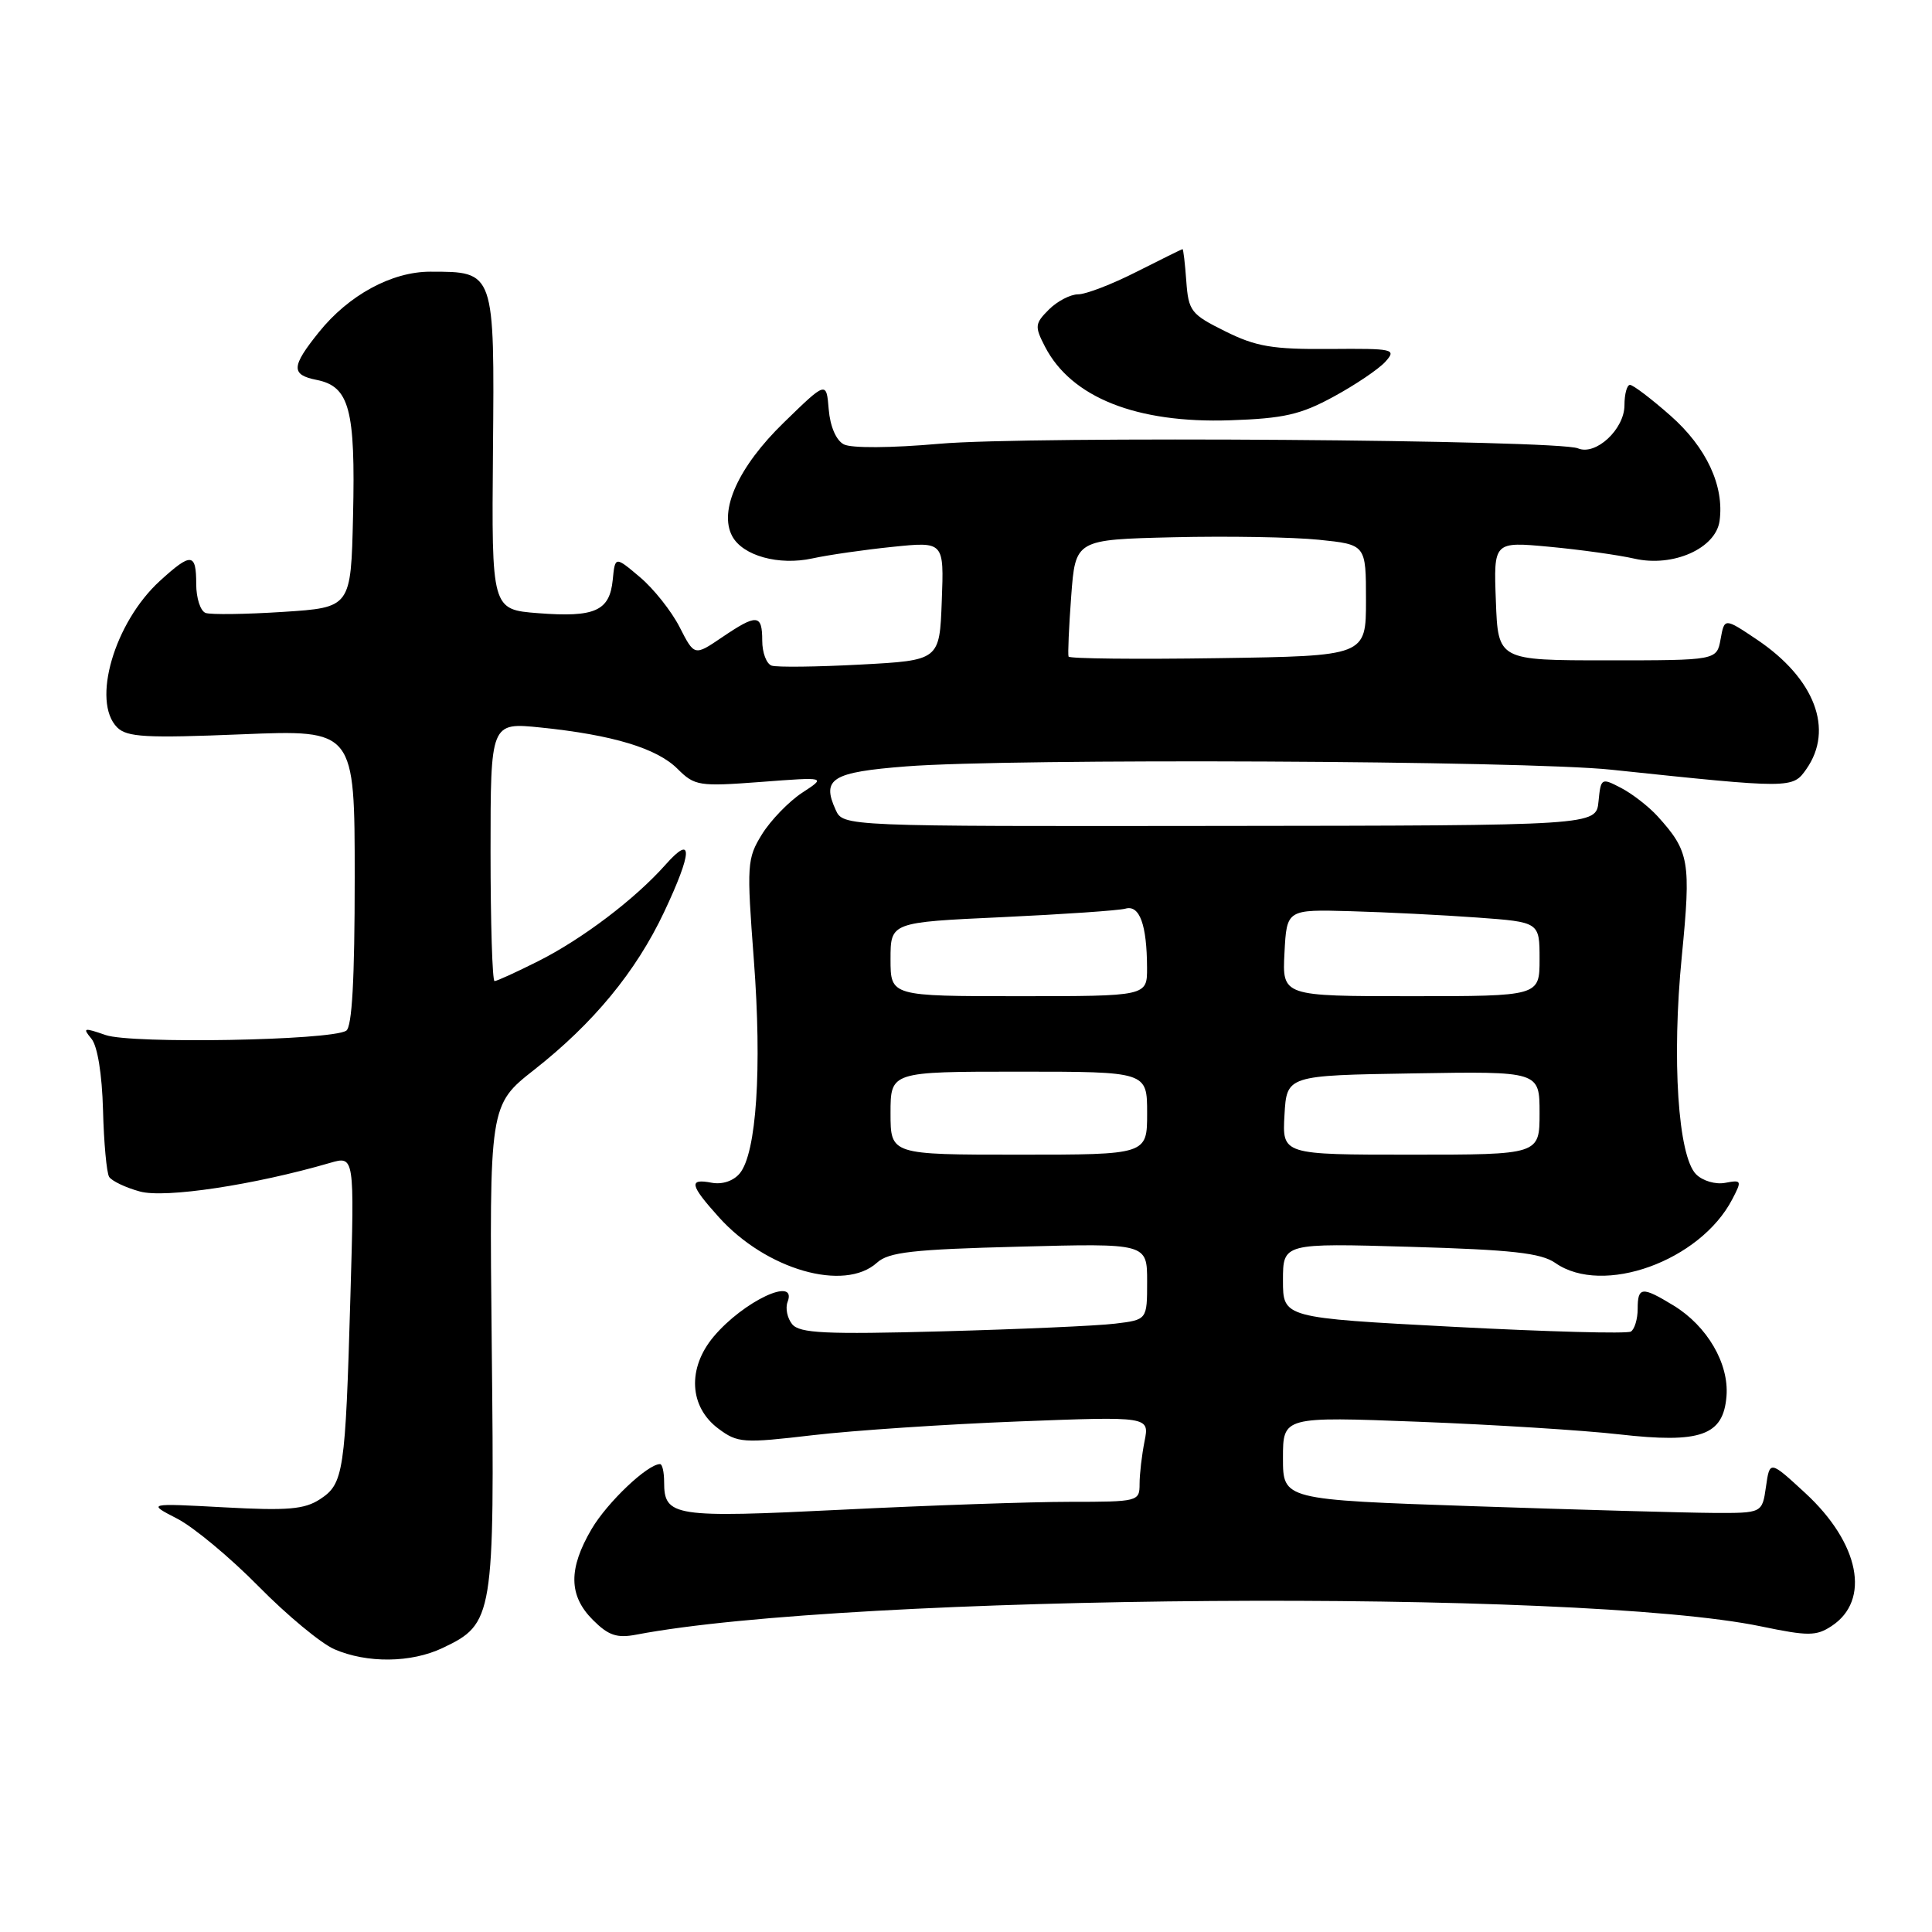<?xml version="1.0" encoding="UTF-8" standalone="no"?>
<!DOCTYPE svg PUBLIC "-//W3C//DTD SVG 1.1//EN" "http://www.w3.org/Graphics/SVG/1.1/DTD/svg11.dtd" >
<svg xmlns="http://www.w3.org/2000/svg" xmlns:xlink="http://www.w3.org/1999/xlink" version="1.1" viewBox="0 0 256 256">
 <g >
 <path fill="currentColor"
d=" M 58.64 218.37 C 65.41 215.16 65.54 214.33 65.16 178.46 C 64.83 146.43 64.83 146.43 70.81 141.73 C 78.63 135.58 84.25 128.77 87.98 120.89 C 91.77 112.86 91.86 110.44 88.21 114.55 C 84.15 119.13 77.14 124.44 71.28 127.38 C 68.41 128.82 65.83 130.00 65.53 130.00 C 65.24 130.00 65.00 122.29 65.00 112.86 C 65.00 95.72 65.00 95.72 71.65 96.40 C 81.19 97.38 87.05 99.15 89.78 101.88 C 92.05 104.14 92.61 104.23 100.84 103.61 C 109.50 102.95 109.50 102.95 106.28 105.05 C 104.52 106.21 102.13 108.68 100.97 110.54 C 98.98 113.77 98.93 114.54 99.89 127.21 C 100.98 141.60 100.24 152.80 98.02 155.48 C 97.18 156.49 95.70 156.98 94.31 156.72 C 91.22 156.13 91.39 156.99 95.25 161.28 C 101.51 168.24 111.88 171.23 116.21 167.31 C 117.75 165.91 120.94 165.55 135.03 165.19 C 152.00 164.74 152.00 164.74 152.00 169.81 C 152.00 174.88 152.00 174.88 147.75 175.39 C 145.41 175.68 135.10 176.13 124.84 176.41 C 109.35 176.83 105.97 176.66 104.97 175.47 C 104.32 174.67 104.04 173.34 104.36 172.51 C 105.69 169.04 98.53 172.40 94.57 177.10 C 91.05 181.29 91.31 186.42 95.20 189.31 C 97.75 191.21 98.47 191.25 107.70 190.17 C 113.09 189.54 125.33 188.72 134.91 188.35 C 152.31 187.68 152.31 187.68 151.66 190.97 C 151.30 192.77 151.00 195.32 151.00 196.63 C 151.00 198.95 150.82 199.00 141.75 199.00 C 136.66 199.00 123.12 199.47 111.65 200.04 C 89.25 201.15 88.00 200.96 88.00 196.38 C 88.00 195.07 87.76 194.00 87.46 194.00 C 85.81 194.00 80.48 199.06 78.40 202.59 C 75.29 207.88 75.34 211.43 78.56 214.65 C 80.62 216.71 81.74 217.09 84.31 216.60 C 112.66 211.19 209.26 210.48 233.37 215.51 C 239.58 216.80 240.66 216.80 242.68 215.47 C 247.91 212.05 246.41 204.48 239.20 197.83 C 234.50 193.50 234.50 193.50 234.00 197.00 C 233.50 200.50 233.50 200.50 227.00 200.47 C 223.43 200.45 209.14 200.05 195.25 199.58 C 170.00 198.72 170.00 198.72 170.00 193.21 C 170.00 187.70 170.00 187.70 187.97 188.39 C 197.86 188.77 209.82 189.52 214.55 190.06 C 225.36 191.29 228.36 190.22 228.77 184.99 C 229.11 180.67 226.21 175.71 221.76 172.99 C 217.56 170.43 217.00 170.49 217.00 173.44 C 217.00 174.78 216.59 176.13 216.10 176.44 C 215.60 176.75 205.02 176.46 192.60 175.81 C 170.00 174.62 170.00 174.62 170.00 169.67 C 170.00 164.72 170.00 164.72 186.86 165.21 C 200.36 165.60 204.20 166.03 206.09 167.35 C 212.37 171.75 225.28 167.10 229.54 158.90 C 230.83 156.43 230.78 156.32 228.61 156.73 C 227.33 156.98 225.62 156.48 224.74 155.60 C 222.35 153.20 221.50 140.34 222.85 126.69 C 224.08 114.13 223.86 112.82 219.63 108.15 C 218.46 106.87 216.29 105.18 214.81 104.41 C 212.18 103.04 212.12 103.08 211.81 106.20 C 211.50 109.39 211.50 109.39 161.61 109.44 C 111.73 109.50 111.73 109.50 110.73 107.31 C 108.84 103.17 110.23 102.32 120.09 101.55 C 133.98 100.46 202.05 100.78 213.50 101.99 C 237.43 104.51 237.53 104.51 239.35 101.91 C 243.04 96.65 240.47 89.91 232.82 84.76 C 228.50 81.86 228.50 81.86 227.99 84.68 C 227.48 87.50 227.48 87.50 212.99 87.50 C 198.50 87.50 198.50 87.50 198.21 79.63 C 197.91 71.76 197.91 71.76 205.30 72.45 C 209.37 72.83 214.45 73.54 216.60 74.03 C 221.69 75.18 227.33 72.68 227.85 69.04 C 228.50 64.40 226.11 59.27 221.34 55.07 C 218.80 52.83 216.39 51.00 215.98 51.00 C 215.58 51.00 215.25 52.21 215.25 53.69 C 215.25 56.88 211.44 60.41 209.09 59.41 C 206.41 58.27 136.20 57.76 124.50 58.80 C 118.05 59.37 112.80 59.40 111.81 58.88 C 110.79 58.35 110.00 56.51 109.81 54.25 C 109.50 50.50 109.50 50.50 103.85 56.00 C 97.85 61.83 95.21 67.65 97.02 71.04 C 98.41 73.64 103.19 74.97 107.66 73.99 C 109.77 73.53 114.56 72.84 118.29 72.46 C 125.09 71.76 125.09 71.76 124.79 79.63 C 124.50 87.50 124.50 87.50 114.00 88.06 C 108.22 88.37 102.94 88.43 102.25 88.20 C 101.56 87.97 101.00 86.48 101.00 84.89 C 101.00 81.36 100.30 81.31 95.64 84.47 C 92.01 86.93 92.01 86.93 90.05 83.09 C 88.97 80.98 86.61 78.00 84.79 76.47 C 81.50 73.69 81.50 73.69 81.19 76.84 C 80.78 80.96 78.83 81.83 71.32 81.25 C 65.14 80.77 65.14 80.77 65.32 59.81 C 65.53 35.87 65.57 36.00 57.01 36.00 C 51.91 36.00 46.20 39.10 42.26 44.01 C 38.58 48.58 38.53 49.66 41.96 50.34 C 46.30 51.21 47.11 54.22 46.78 68.39 C 46.50 80.50 46.50 80.50 37.50 81.08 C 32.55 81.40 27.94 81.46 27.25 81.22 C 26.56 80.98 26.00 79.26 26.00 77.39 C 26.00 73.24 25.34 73.18 21.18 76.98 C 15.15 82.49 12.10 92.96 15.53 96.39 C 16.83 97.68 19.36 97.82 32.03 97.30 C 47.00 96.69 47.00 96.69 47.00 116.29 C 47.00 129.80 46.65 136.10 45.87 136.58 C 43.78 137.87 17.42 138.34 14.00 137.15 C 11.09 136.14 10.91 136.18 12.11 137.63 C 12.92 138.60 13.52 142.31 13.65 147.09 C 13.76 151.42 14.13 155.40 14.46 155.94 C 14.80 156.48 16.63 157.36 18.54 157.88 C 21.85 158.80 33.71 157.01 43.73 154.09 C 46.97 153.15 46.97 153.15 46.43 171.82 C 45.76 195.11 45.54 196.60 42.41 198.65 C 40.35 200.00 38.13 200.19 29.71 199.73 C 19.50 199.18 19.50 199.18 23.48 201.23 C 25.67 202.36 30.52 206.40 34.27 210.21 C 38.02 214.02 42.53 217.76 44.30 218.53 C 48.63 220.41 54.47 220.35 58.64 218.37 Z  M 176.73 52.55 C 179.60 50.99 182.68 48.91 183.56 47.94 C 185.08 46.25 184.71 46.17 176.18 46.24 C 168.62 46.30 166.43 45.93 162.35 43.90 C 157.81 41.65 157.48 41.23 157.19 37.25 C 157.02 34.91 156.80 33.01 156.69 33.01 C 156.59 33.02 153.85 34.37 150.61 36.01 C 147.37 37.66 143.88 39.00 142.86 39.00 C 141.84 39.00 140.09 39.91 138.98 41.02 C 137.12 42.88 137.08 43.25 138.47 45.94 C 141.95 52.67 150.60 56.11 163.00 55.69 C 170.12 55.45 172.35 54.94 176.73 52.55 Z  M 118.00 147.50 C 118.00 142.00 118.00 142.00 135.00 142.00 C 152.00 142.00 152.00 142.00 152.00 147.50 C 152.00 153.00 152.00 153.00 135.00 153.00 C 118.00 153.00 118.00 153.00 118.00 147.50 Z  M 170.20 147.75 C 170.50 142.50 170.50 142.50 187.25 142.23 C 204.00 141.95 204.00 141.95 204.00 147.48 C 204.00 153.00 204.00 153.00 186.95 153.00 C 169.90 153.00 169.90 153.00 170.20 147.75 Z  M 118.00 127.10 C 118.00 122.21 118.00 122.21 132.75 121.53 C 140.86 121.15 148.23 120.65 149.13 120.40 C 151.00 119.87 151.97 122.52 151.99 128.25 C 152.00 132.00 152.00 132.00 135.00 132.00 C 118.00 132.00 118.00 132.00 118.00 127.10 Z  M 170.20 126.25 C 170.50 120.50 170.50 120.50 179.00 120.74 C 183.68 120.87 191.21 121.25 195.75 121.58 C 204.00 122.18 204.00 122.18 204.00 127.09 C 204.00 132.00 204.00 132.00 186.95 132.00 C 169.90 132.00 169.90 132.00 170.20 126.25 Z  M 141.59 87.00 C 141.48 86.72 141.63 83.12 141.94 79.00 C 142.50 71.50 142.50 71.50 155.50 71.19 C 162.65 71.02 171.31 71.17 174.75 71.52 C 181.00 72.16 181.00 72.16 181.00 79.54 C 181.00 86.92 181.00 86.92 161.40 87.21 C 150.62 87.37 141.71 87.28 141.59 87.00 Z "/>
</g>
</svg>